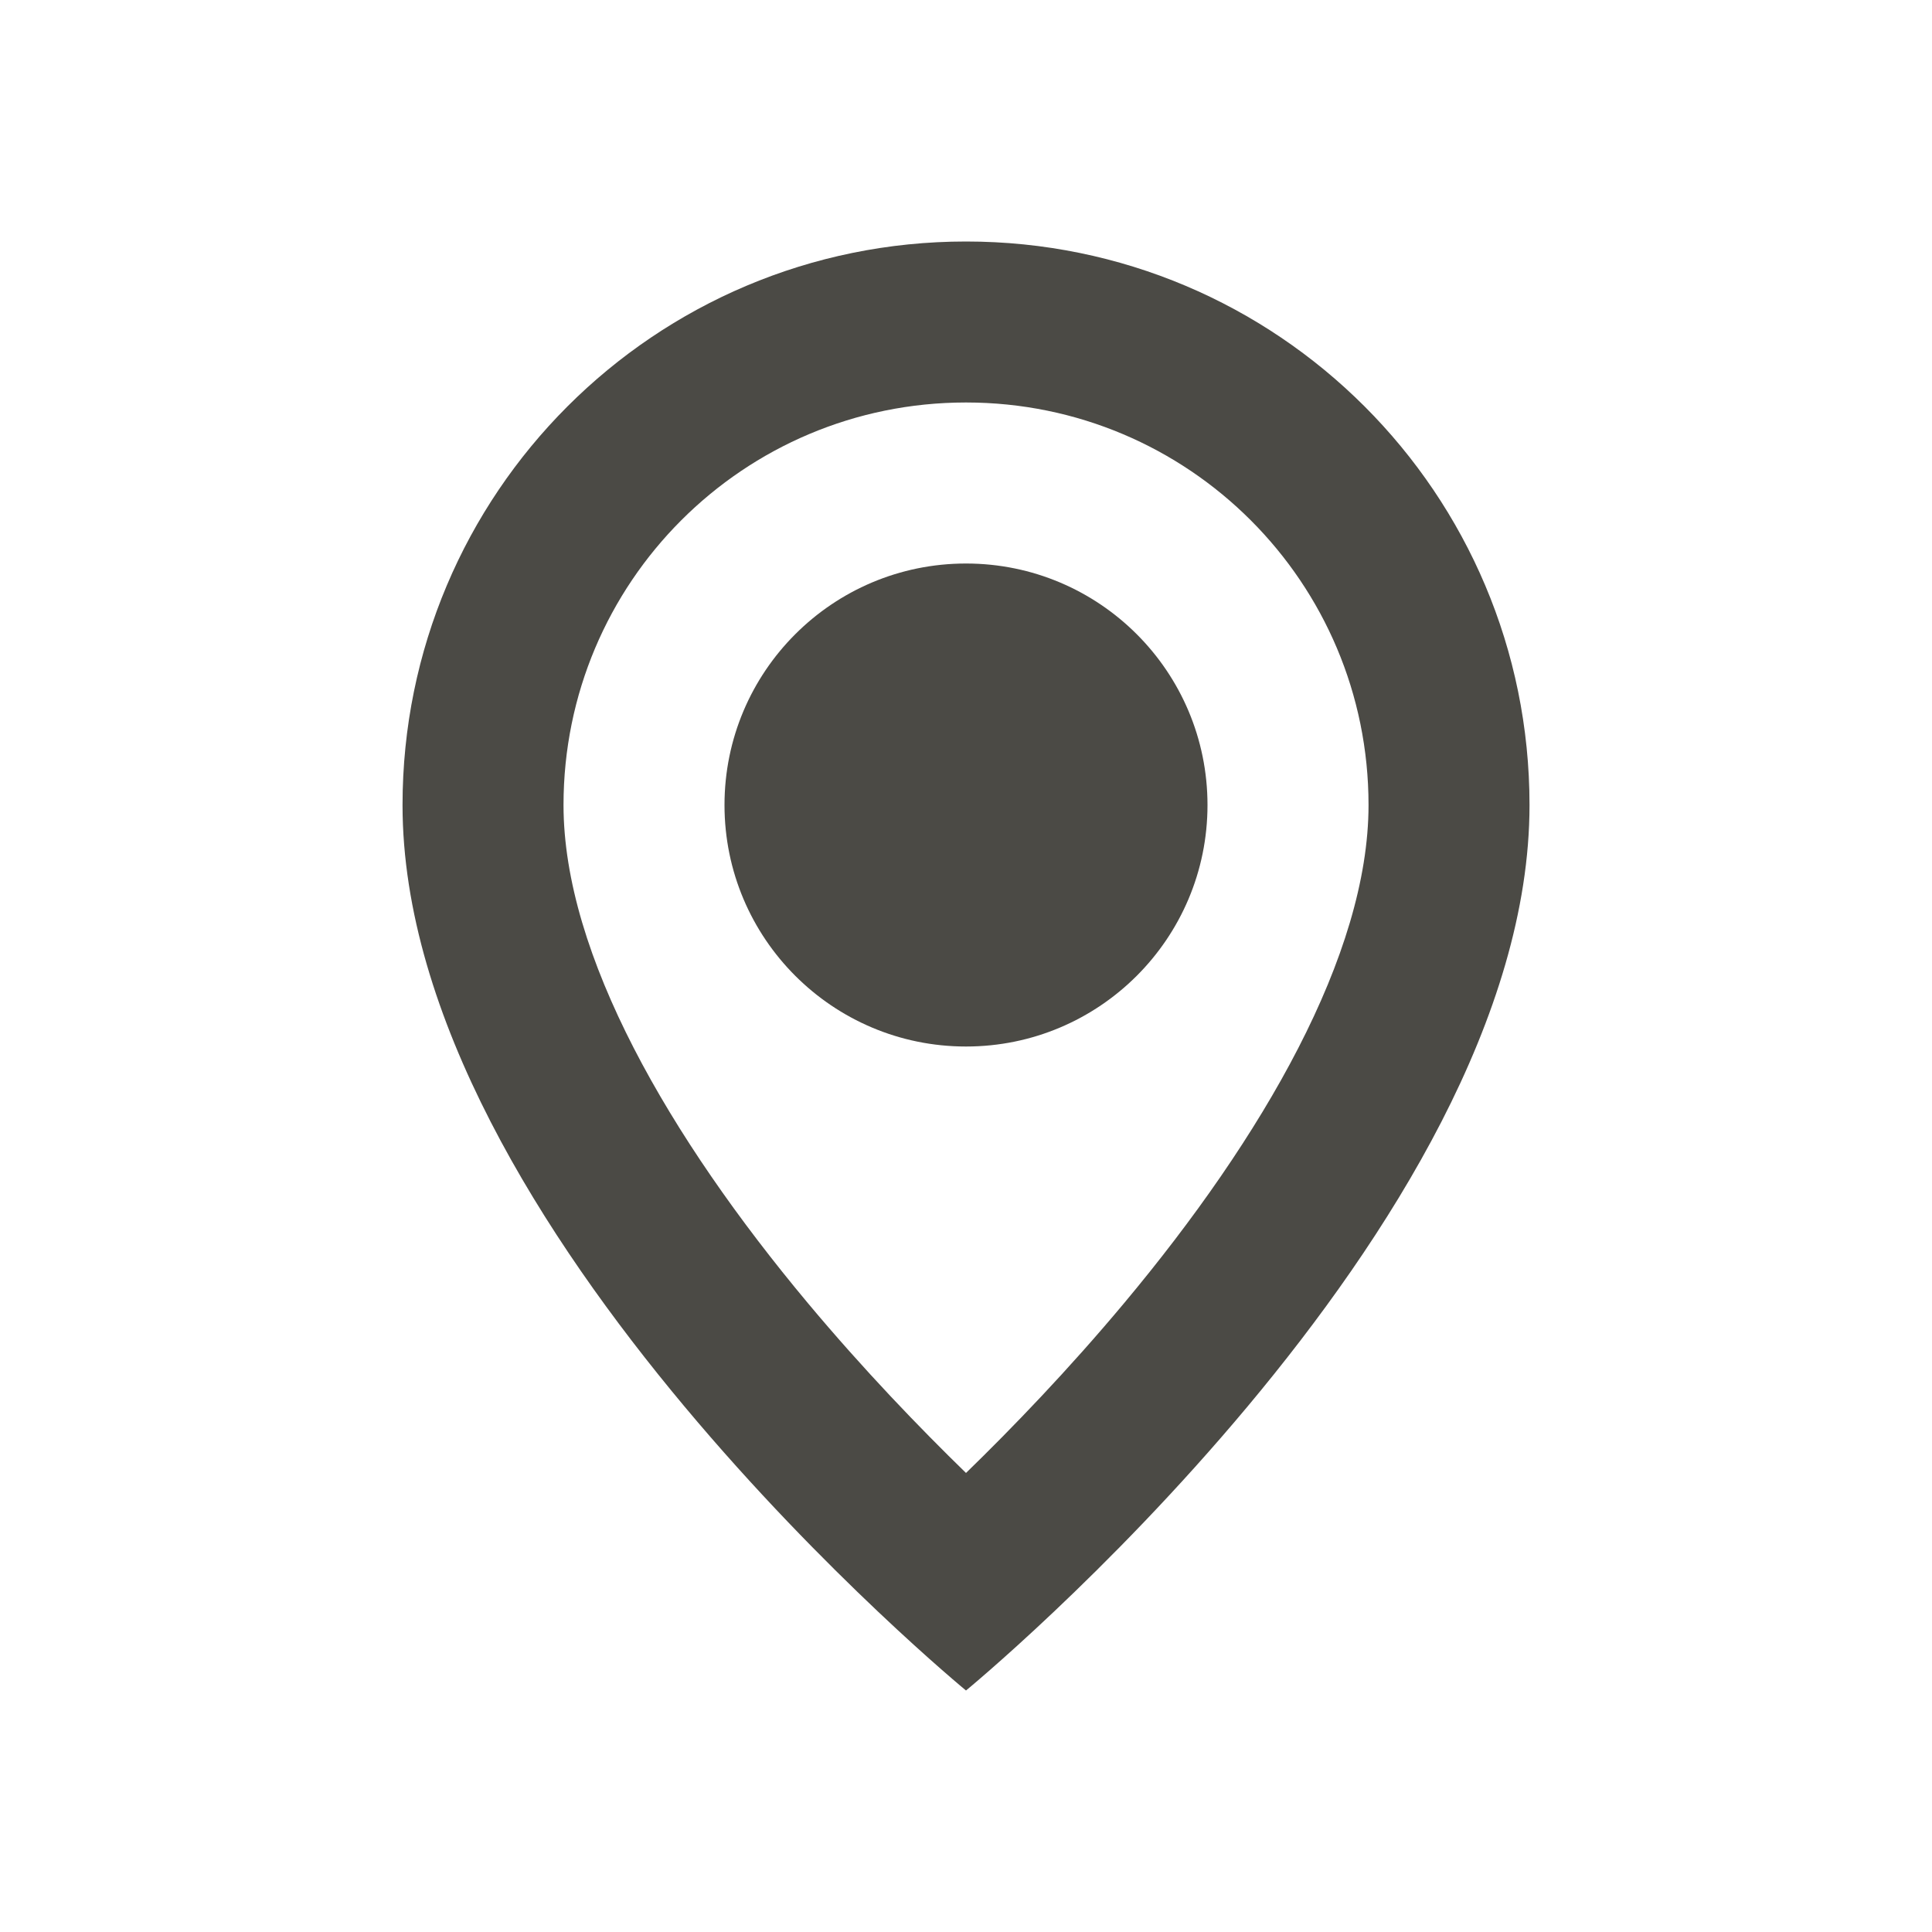<svg width="40" height="40" viewBox="0 0 40 40" fill="none" xmlns="http://www.w3.org/2000/svg">
<path d="M25 16.667C25 19.428 22.762 21.667 20 21.667C17.238 21.667 15 19.428 15 16.667C15 13.905 17.238 11.667 20 11.667C22.762 11.667 25 13.905 25 16.667Z" fill="#4B4A45"/>
<path fill-rule="evenodd" clip-rule="evenodd" d="M8.334 16.667C8.334 25.417 20 35 20 35C20 35 31.667 25.417 31.667 16.667C31.667 10.217 26.45 5 20 5C13.55 5 8.334 10.217 8.334 16.667ZM11.667 16.667C11.667 12.058 15.391 8.333 20 8.333C24.609 8.333 28.334 12.058 28.334 16.667C28.334 19.768 26.141 23.549 23.276 26.977C22.119 28.361 20.956 29.567 20 30.496C19.045 29.567 17.881 28.361 16.724 26.977C13.86 23.549 11.667 19.768 11.667 16.667Z" fill="#4B4A45"/>
</svg>
